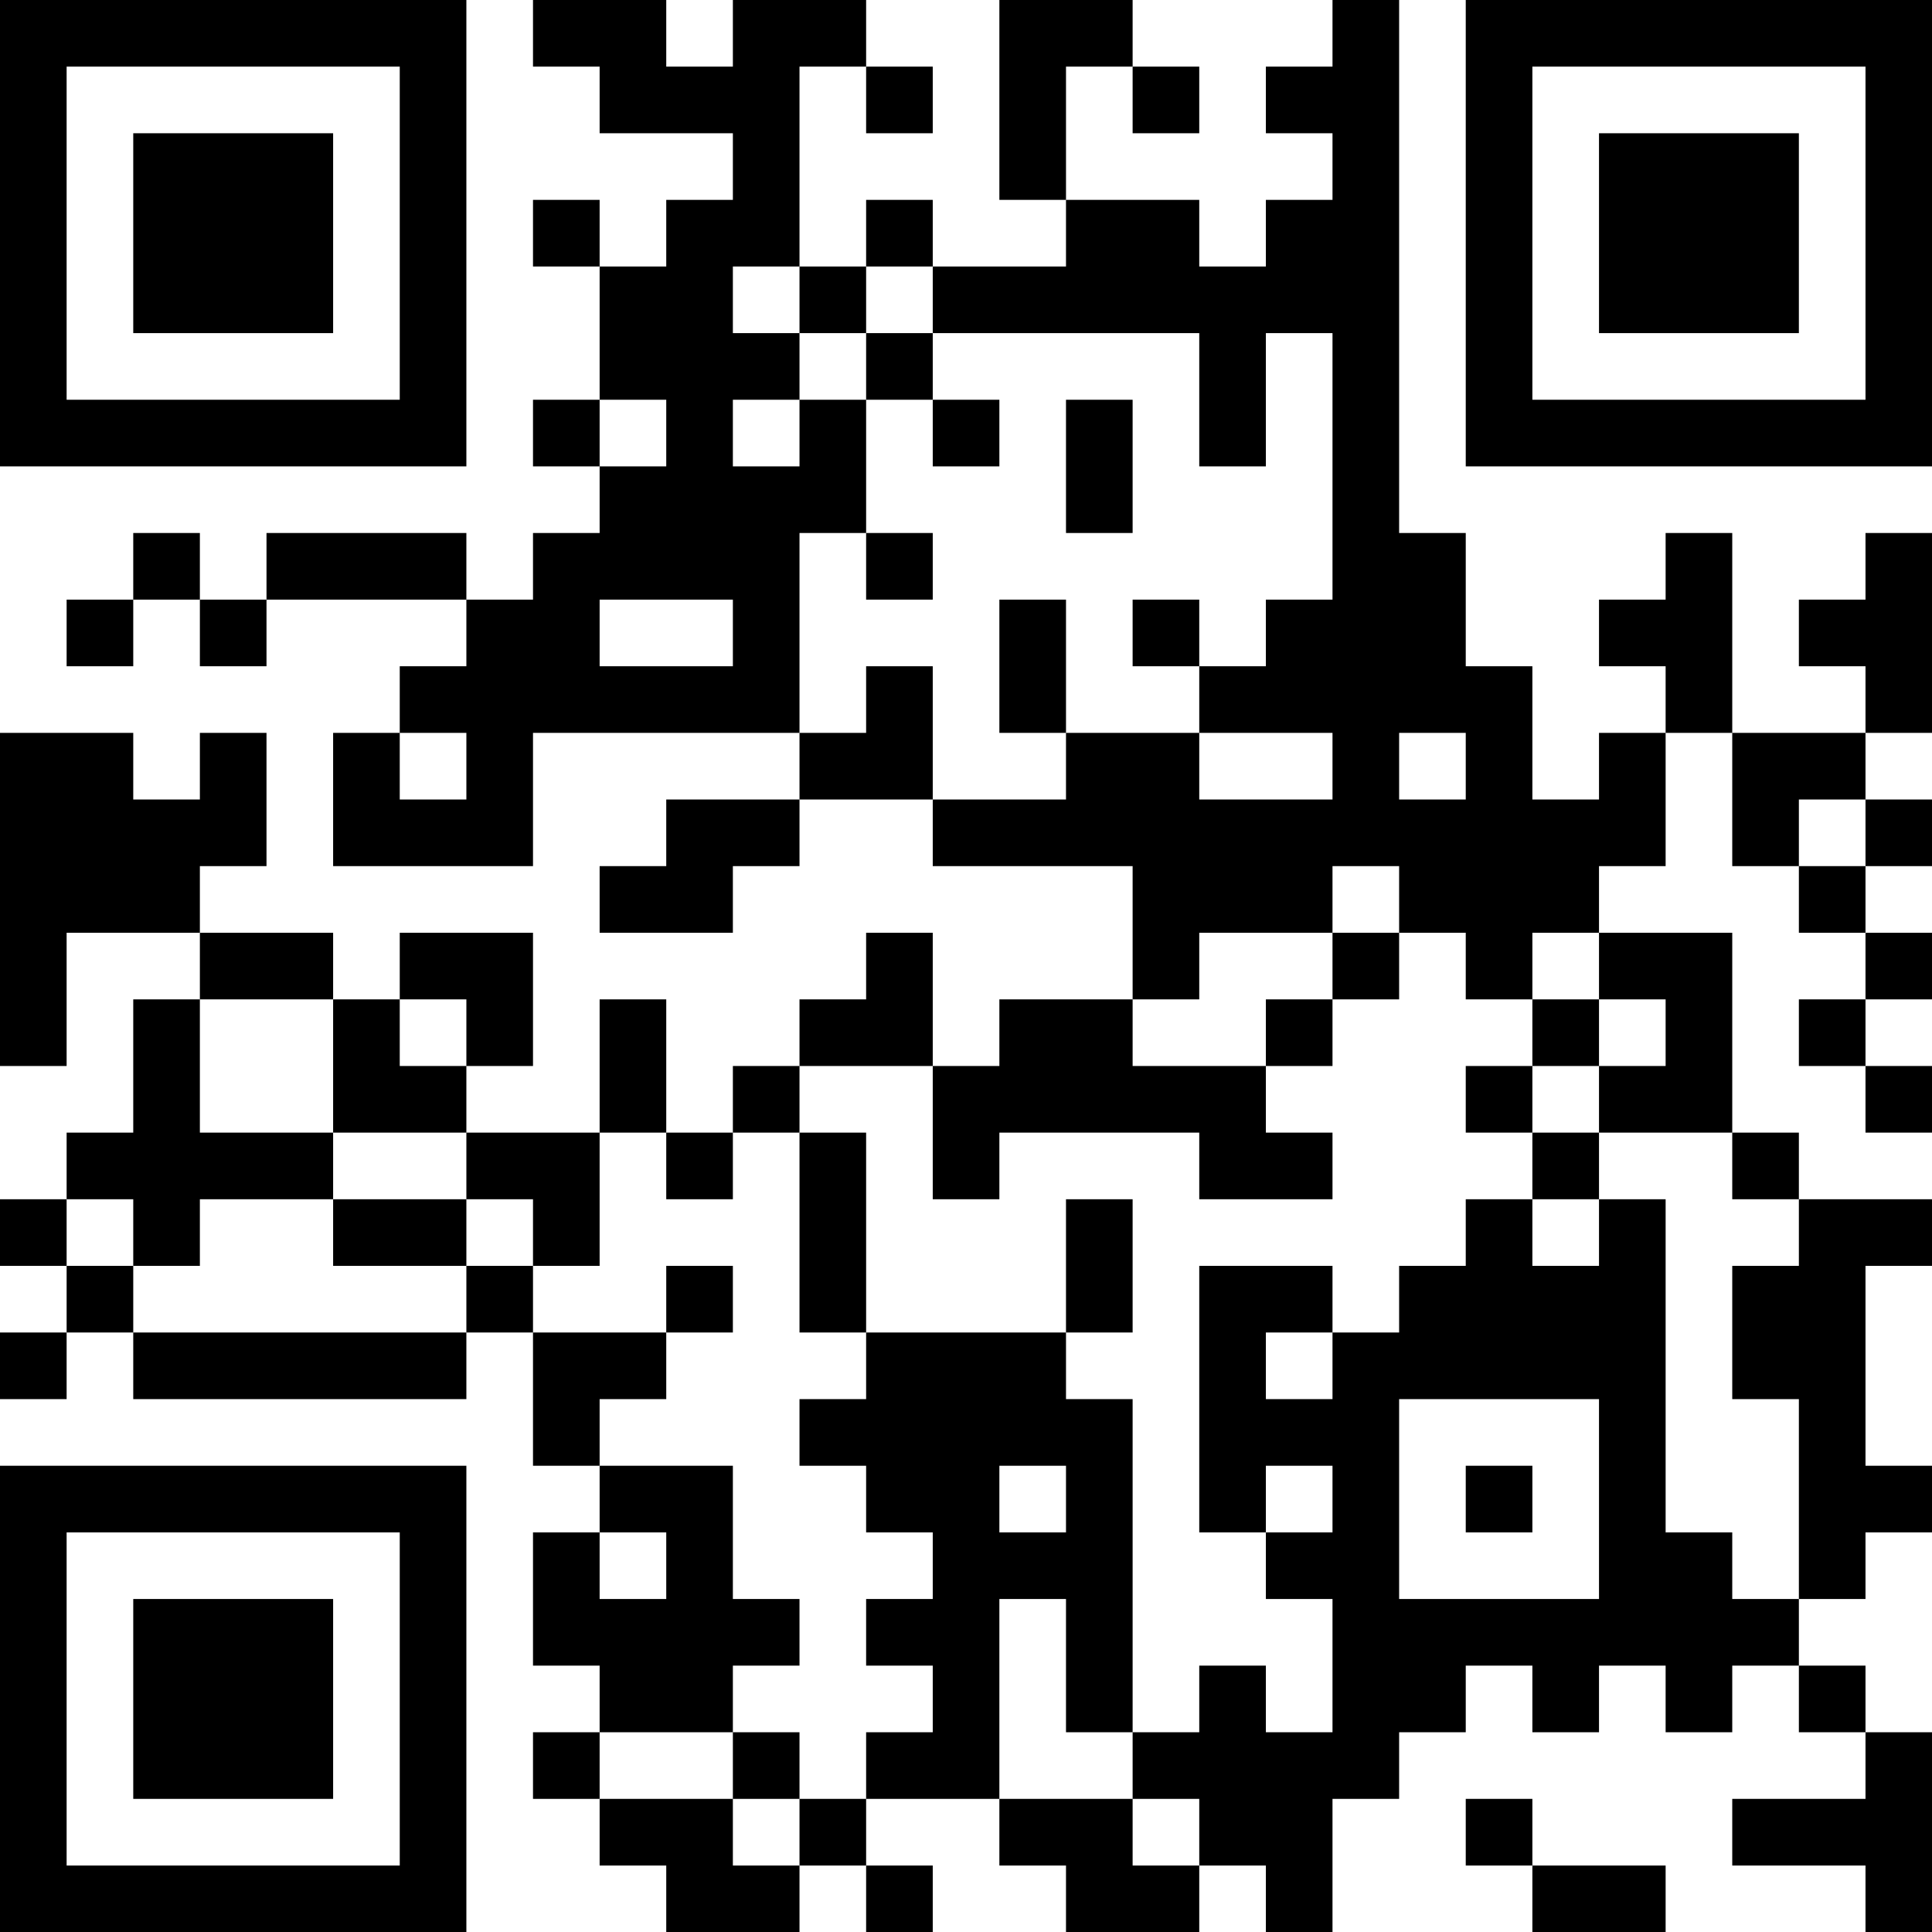 <?xml version="1.0" encoding="UTF-8"?>
<svg xmlns="http://www.w3.org/2000/svg" version="1.1" width="200" height="200" viewBox="0 0 200 200"><rect x="0" y="0" width="200" height="200" fill="#ffffff"/><g transform="scale(6.897)"><g transform="translate(0,0)"><path fill-rule="evenodd" d="M8 0L8 1L9 1L9 2L11 2L11 3L10 3L10 4L9 4L9 3L8 3L8 4L9 4L9 6L8 6L8 7L9 7L9 8L8 8L8 9L7 9L7 8L4 8L4 9L3 9L3 8L2 8L2 9L1 9L1 10L2 10L2 9L3 9L3 10L4 10L4 9L7 9L7 10L6 10L6 11L5 11L5 13L8 13L8 11L12 11L12 12L10 12L10 13L9 13L9 14L11 14L11 13L12 13L12 12L14 12L14 13L17 13L17 15L15 15L15 16L14 16L14 14L13 14L13 15L12 15L12 16L11 16L11 17L10 17L10 15L9 15L9 17L7 17L7 16L8 16L8 14L6 14L6 15L5 15L5 14L3 14L3 13L4 13L4 11L3 11L3 12L2 12L2 11L0 11L0 16L1 16L1 14L3 14L3 15L2 15L2 17L1 17L1 18L0 18L0 19L1 19L1 20L0 20L0 21L1 21L1 20L2 20L2 21L7 21L7 20L8 20L8 22L9 22L9 23L8 23L8 25L9 25L9 26L8 26L8 27L9 27L9 28L10 28L10 29L12 29L12 28L13 28L13 29L14 29L14 28L13 28L13 27L15 27L15 28L16 28L16 29L18 29L18 28L19 28L19 29L20 29L20 27L21 27L21 26L22 26L22 25L23 25L23 26L24 26L24 25L25 25L25 26L26 26L26 25L27 25L27 26L28 26L28 27L26 27L26 28L28 28L28 29L29 29L29 26L28 26L28 25L27 25L27 24L28 24L28 23L29 23L29 22L28 22L28 19L29 19L29 18L27 18L27 17L26 17L26 14L24 14L24 13L25 13L25 11L26 11L26 13L27 13L27 14L28 14L28 15L27 15L27 16L28 16L28 17L29 17L29 16L28 16L28 15L29 15L29 14L28 14L28 13L29 13L29 12L28 12L28 11L29 11L29 8L28 8L28 9L27 9L27 10L28 10L28 11L26 11L26 8L25 8L25 9L24 9L24 10L25 10L25 11L24 11L24 12L23 12L23 10L22 10L22 8L21 8L21 0L20 0L20 1L19 1L19 2L20 2L20 3L19 3L19 4L18 4L18 3L16 3L16 1L17 1L17 2L18 2L18 1L17 1L17 0L15 0L15 3L16 3L16 4L14 4L14 3L13 3L13 4L12 4L12 1L13 1L13 2L14 2L14 1L13 1L13 0L11 0L11 1L10 1L10 0ZM11 4L11 5L12 5L12 6L11 6L11 7L12 7L12 6L13 6L13 8L12 8L12 11L13 11L13 10L14 10L14 12L16 12L16 11L18 11L18 12L20 12L20 11L18 11L18 10L19 10L19 9L20 9L20 5L19 5L19 7L18 7L18 5L14 5L14 4L13 4L13 5L12 5L12 4ZM13 5L13 6L14 6L14 7L15 7L15 6L14 6L14 5ZM9 6L9 7L10 7L10 6ZM16 6L16 8L17 8L17 6ZM13 8L13 9L14 9L14 8ZM9 9L9 10L11 10L11 9ZM15 9L15 11L16 11L16 9ZM17 9L17 10L18 10L18 9ZM6 11L6 12L7 12L7 11ZM21 11L21 12L22 12L22 11ZM27 12L27 13L28 13L28 12ZM20 13L20 14L18 14L18 15L17 15L17 16L19 16L19 17L20 17L20 18L18 18L18 17L15 17L15 18L14 18L14 16L12 16L12 17L11 17L11 18L10 18L10 17L9 17L9 19L8 19L8 18L7 18L7 17L5 17L5 15L3 15L3 17L5 17L5 18L3 18L3 19L2 19L2 18L1 18L1 19L2 19L2 20L7 20L7 19L8 19L8 20L10 20L10 21L9 21L9 22L11 22L11 24L12 24L12 25L11 25L11 26L9 26L9 27L11 27L11 28L12 28L12 27L13 27L13 26L14 26L14 25L13 25L13 24L14 24L14 23L13 23L13 22L12 22L12 21L13 21L13 20L16 20L16 21L17 21L17 26L16 26L16 24L15 24L15 27L17 27L17 28L18 28L18 27L17 27L17 26L18 26L18 25L19 25L19 26L20 26L20 24L19 24L19 23L20 23L20 22L19 22L19 23L18 23L18 19L20 19L20 20L19 20L19 21L20 21L20 20L21 20L21 19L22 19L22 18L23 18L23 19L24 19L24 18L25 18L25 23L26 23L26 24L27 24L27 21L26 21L26 19L27 19L27 18L26 18L26 17L24 17L24 16L25 16L25 15L24 15L24 14L23 14L23 15L22 15L22 14L21 14L21 13ZM20 14L20 15L19 15L19 16L20 16L20 15L21 15L21 14ZM6 15L6 16L7 16L7 15ZM23 15L23 16L22 16L22 17L23 17L23 18L24 18L24 17L23 17L23 16L24 16L24 15ZM12 17L12 20L13 20L13 17ZM5 18L5 19L7 19L7 18ZM16 18L16 20L17 20L17 18ZM10 19L10 20L11 20L11 19ZM21 21L21 24L24 24L24 21ZM15 22L15 23L16 23L16 22ZM22 22L22 23L23 23L23 22ZM9 23L9 24L10 24L10 23ZM11 26L11 27L12 27L12 26ZM22 27L22 28L23 28L23 29L25 29L25 28L23 28L23 27ZM0 0L0 7L7 7L7 0ZM1 1L1 6L6 6L6 1ZM2 2L2 5L5 5L5 2ZM22 0L22 7L29 7L29 0ZM23 1L23 6L28 6L28 1ZM24 2L24 5L27 5L27 2ZM0 22L0 29L7 29L7 22ZM1 23L1 28L6 28L6 23ZM2 24L2 27L5 27L5 24Z" fill="#000000"/></g></g></svg>
